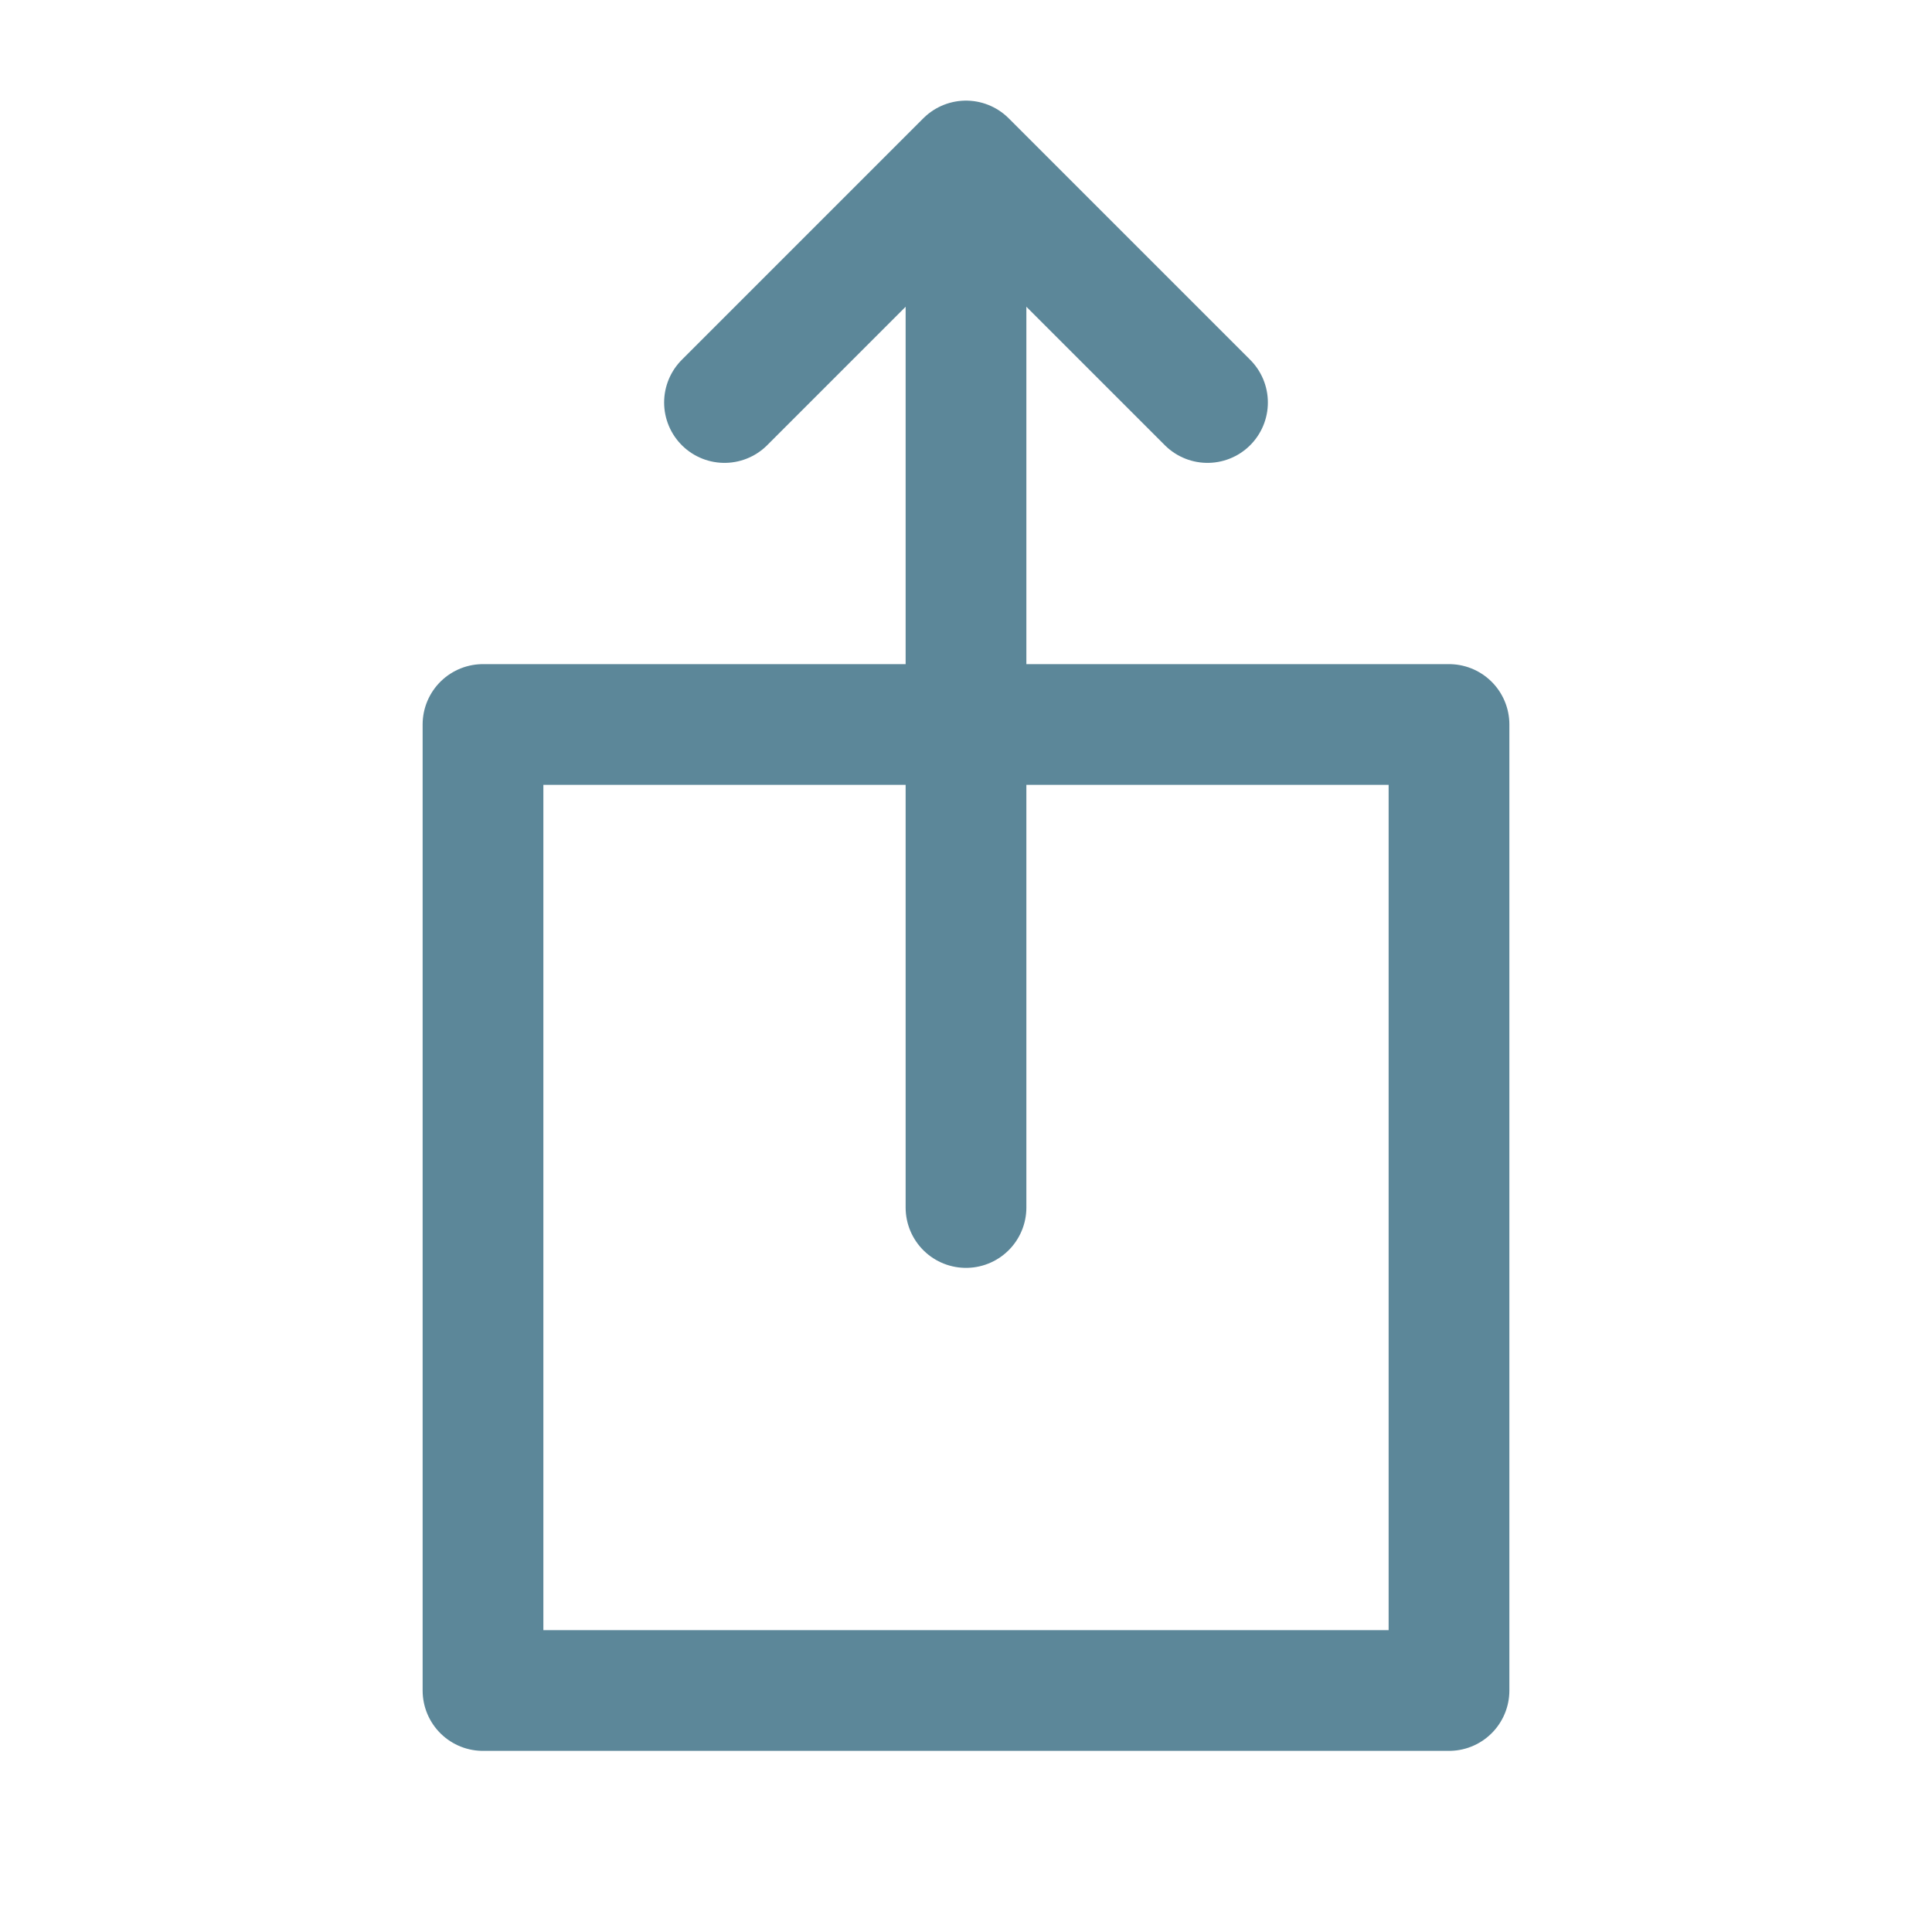 <svg role="img" xmlns="http://www.w3.org/2000/svg" width="48px" height="48px" viewBox="0 0 24 24" aria-labelledby="shareiOSIconTitle shareiOSIconDesc" stroke="#5c8799" stroke-width="1.5" stroke-linecap="round" stroke-linejoin="round" fill="none" color="#5c8799"> <title id="shareiOSIconTitle">Share</title> <desc id="shareiOSIconDesc">Share on social services</desc> <path d="M12,3 L12,15"/> <polyline points="9 5 12 2 15 5"/> <rect width="12" height="12" x="6" y="9"/> </svg>